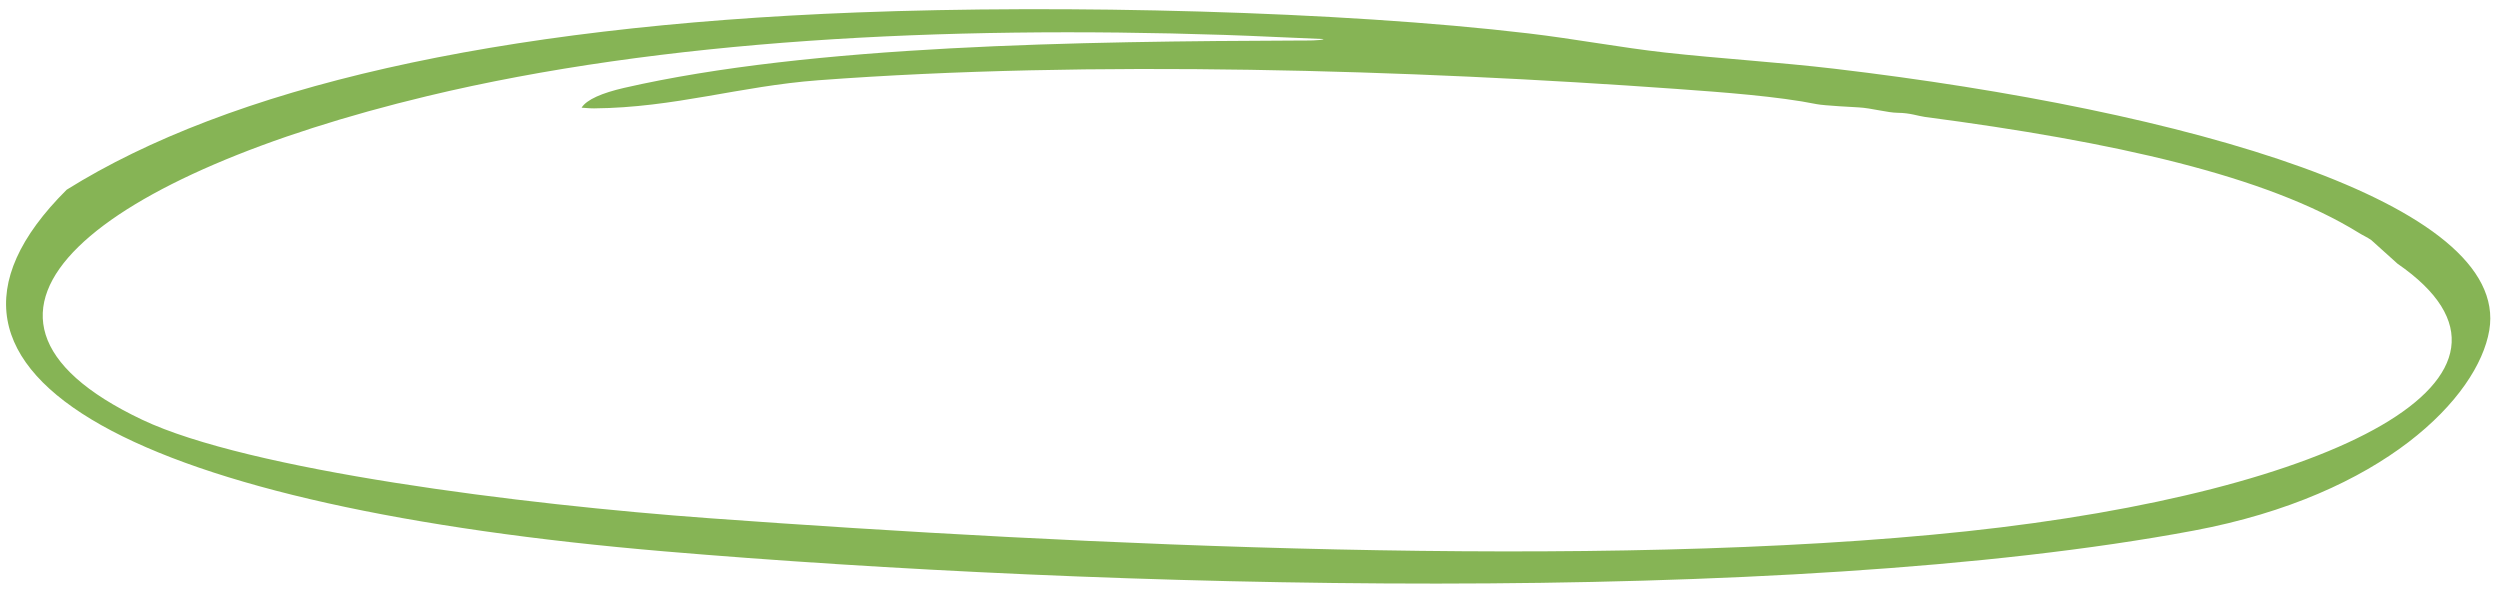 <svg width="208" height="49" viewBox="0 0 208 49" fill="none" xmlns="http://www.w3.org/2000/svg">
<path d="M71.314 1.035C88.631 0.373 111.408 0.916 127.163 2.778C131.03 3.235 134.808 3.955 138.543 4.372C143.066 4.876 147.965 5.17 152.62 5.718C181.873 9.178 208.908 16.855 207.108 27.485C206.16 33.057 198.294 41.186 182.527 44.144C148.349 50.551 91.209 48.922 55.286 45.874C12.47 42.244 -10.283 31.529 5.55 15.783C19.1 7.32 41.043 2.192 71.314 1.035ZM197.29 19.974C196.939 19.729 196.567 19.574 196.241 19.364C188.565 14.617 175.86 11.793 160.16 9.73C159.599 9.656 158.915 9.393 157.915 9.386C157.034 9.38 155.706 8.992 154.646 8.935C154.324 8.917 151.735 8.784 151.161 8.667C147.968 8.017 143.33 7.675 139.515 7.401C117.421 5.812 90.74 4.979 68.076 6.678C61.552 7.166 56.124 8.959 49.424 9.017C49.019 9.022 48.517 8.957 48.387 8.96C48.812 8.278 50.109 7.731 51.91 7.315C67.544 3.728 89.917 3.443 108.165 3.372C108.582 3.37 109.951 3.39 110.126 3.249C107.362 3.144 104.621 2.994 101.845 2.904C78.449 2.137 55.118 3.297 35.544 7.996C8.617 14.46 -7.008 25.986 11.832 34.923C20.662 39.117 43.331 41.977 59.07 43.12C89.356 45.323 133.013 47.471 163.63 44.203C194.247 40.935 213.129 31.363 199.469 21.936L197.29 19.974Z" fill="#86B455"/>
</svg>

